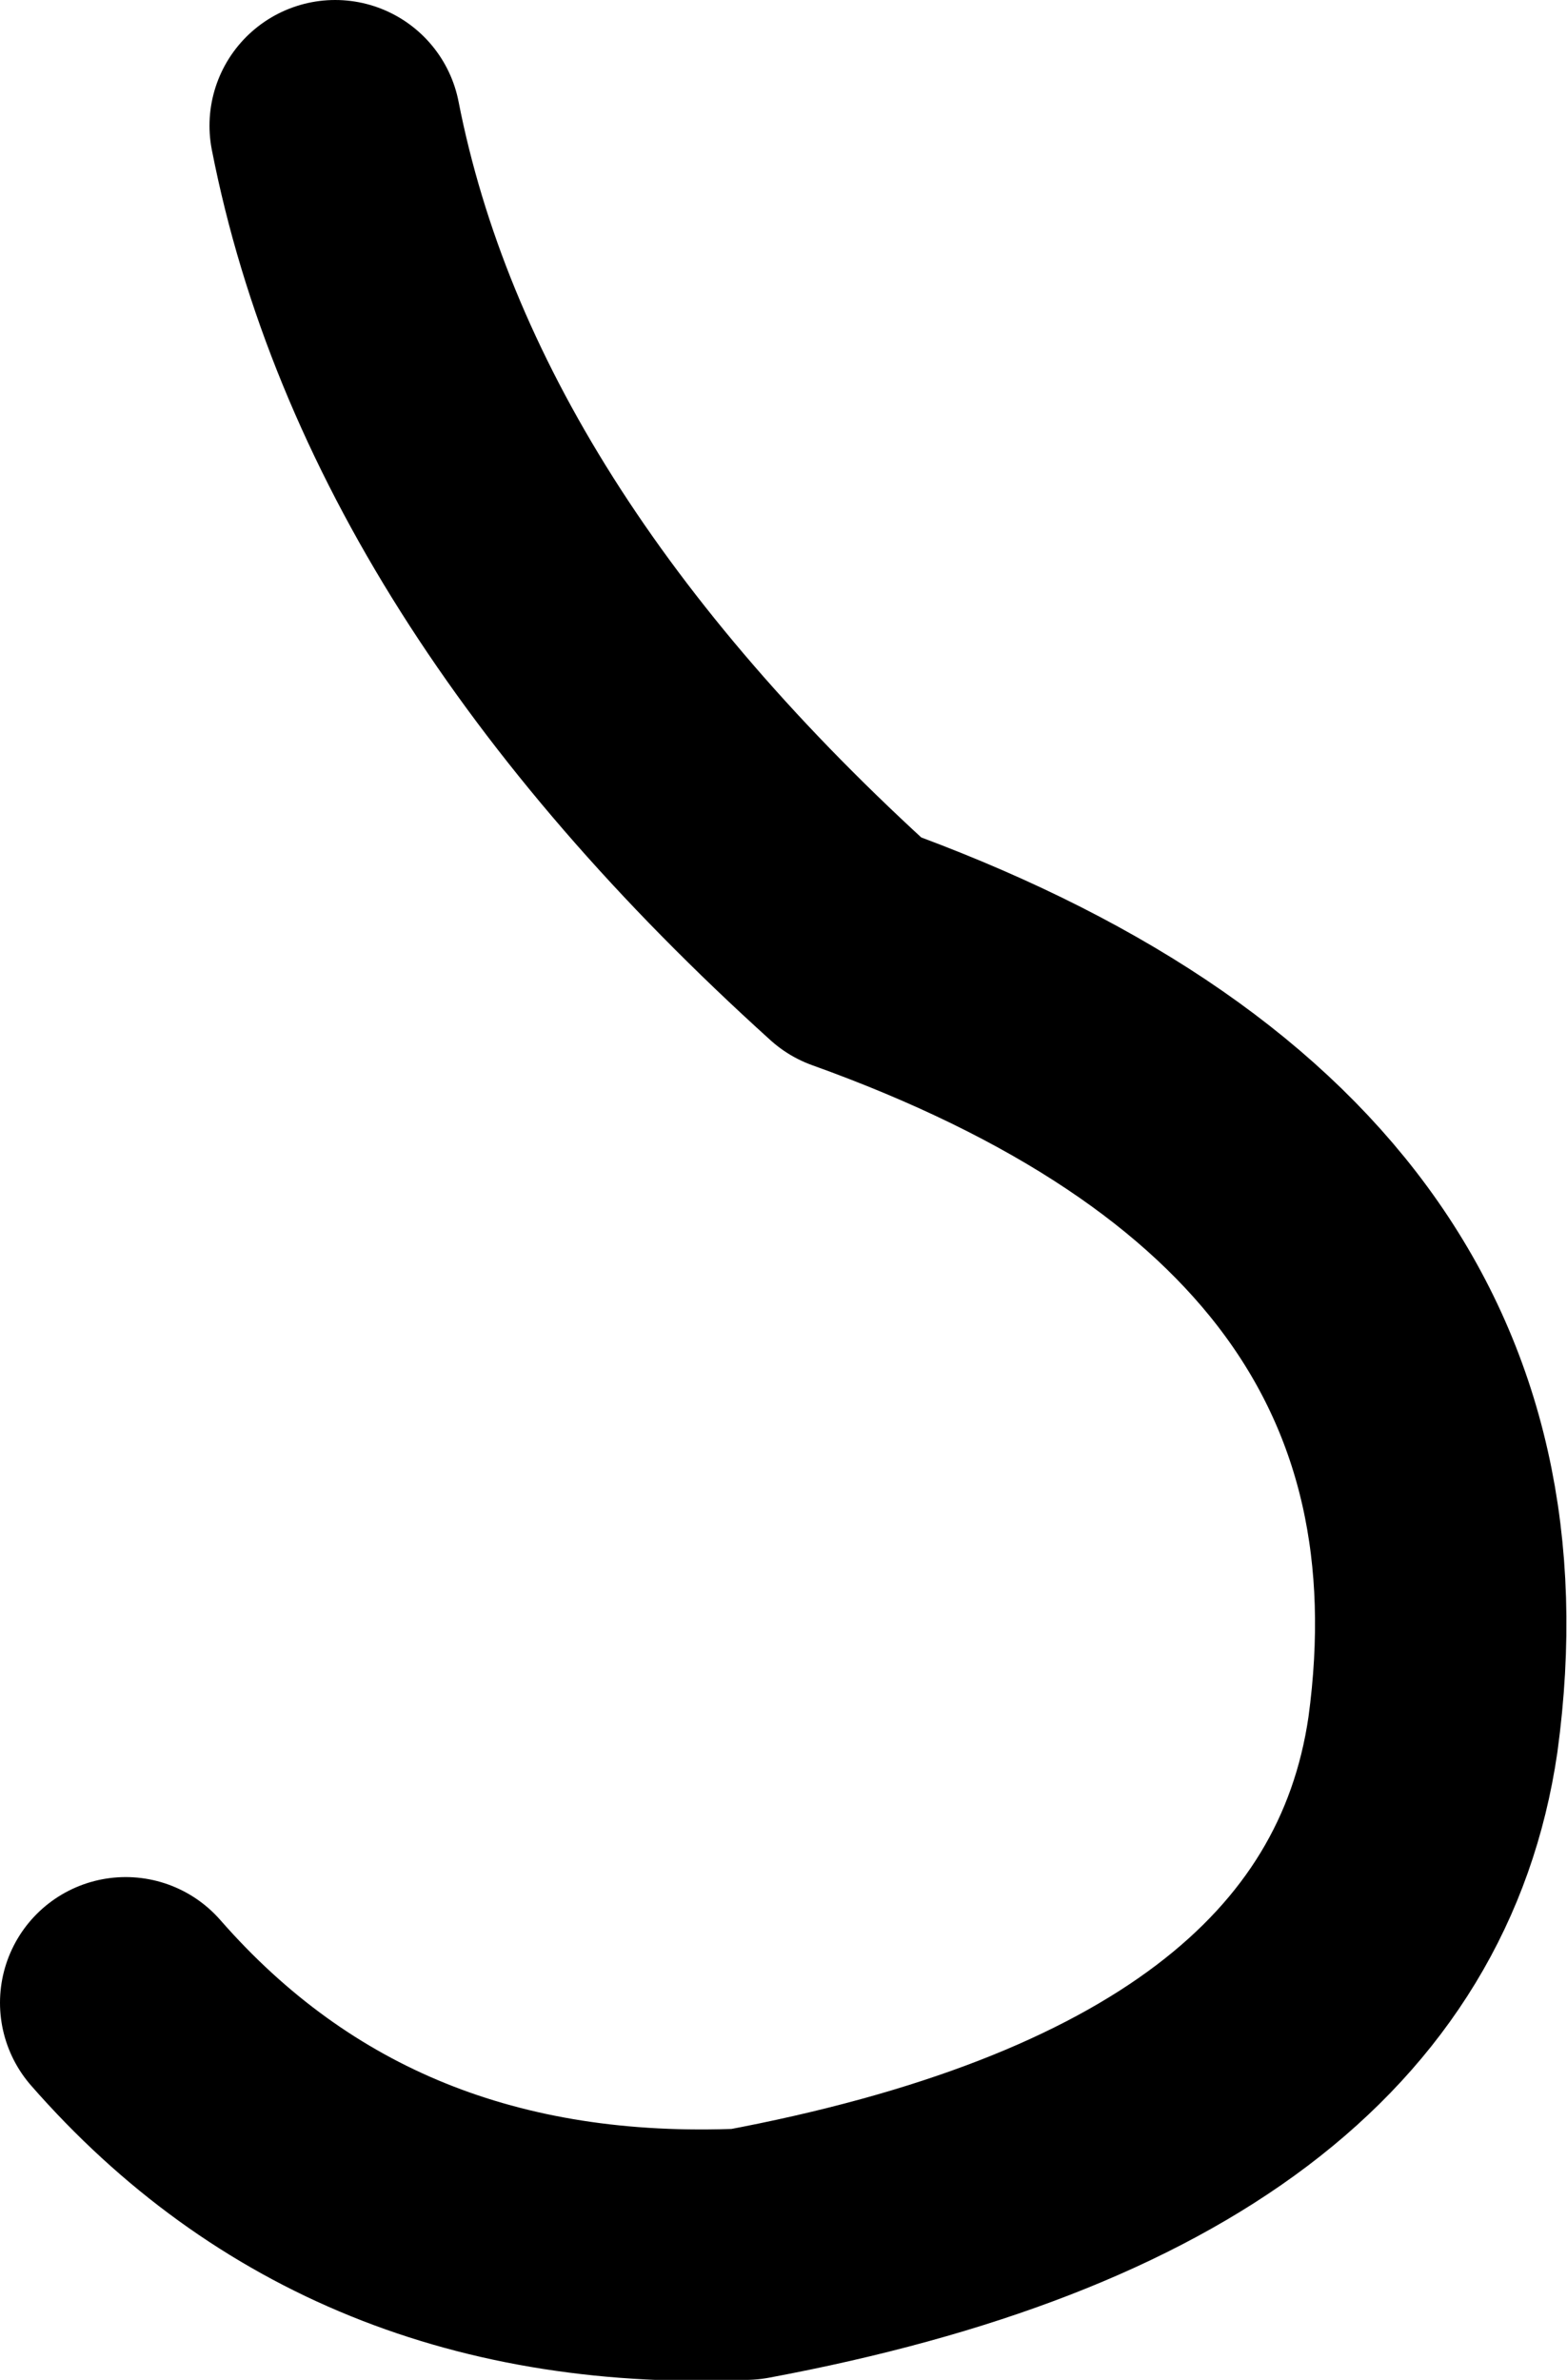 <?xml version="1.0" encoding="UTF-8" standalone="no"?>
<svg xmlns:xlink="http://www.w3.org/1999/xlink" height="14.2px" width="9.35px" xmlns="http://www.w3.org/2000/svg">
  <g transform="matrix(1.0, 0.0, 0.0, 1.0, 4.65, 7.1)">
    <path d="M-2.65 -6.35 Q-2.15 -3.8 0.45 -1.45 4.35 -0.05 3.9 3.25 3.55 5.65 -0.2 6.35 -2.5 6.45 -3.9 4.85" fill="none" stroke="#000000" stroke-linecap="round" stroke-linejoin="round" stroke-width="1.5"/>
  </g>
</svg>
